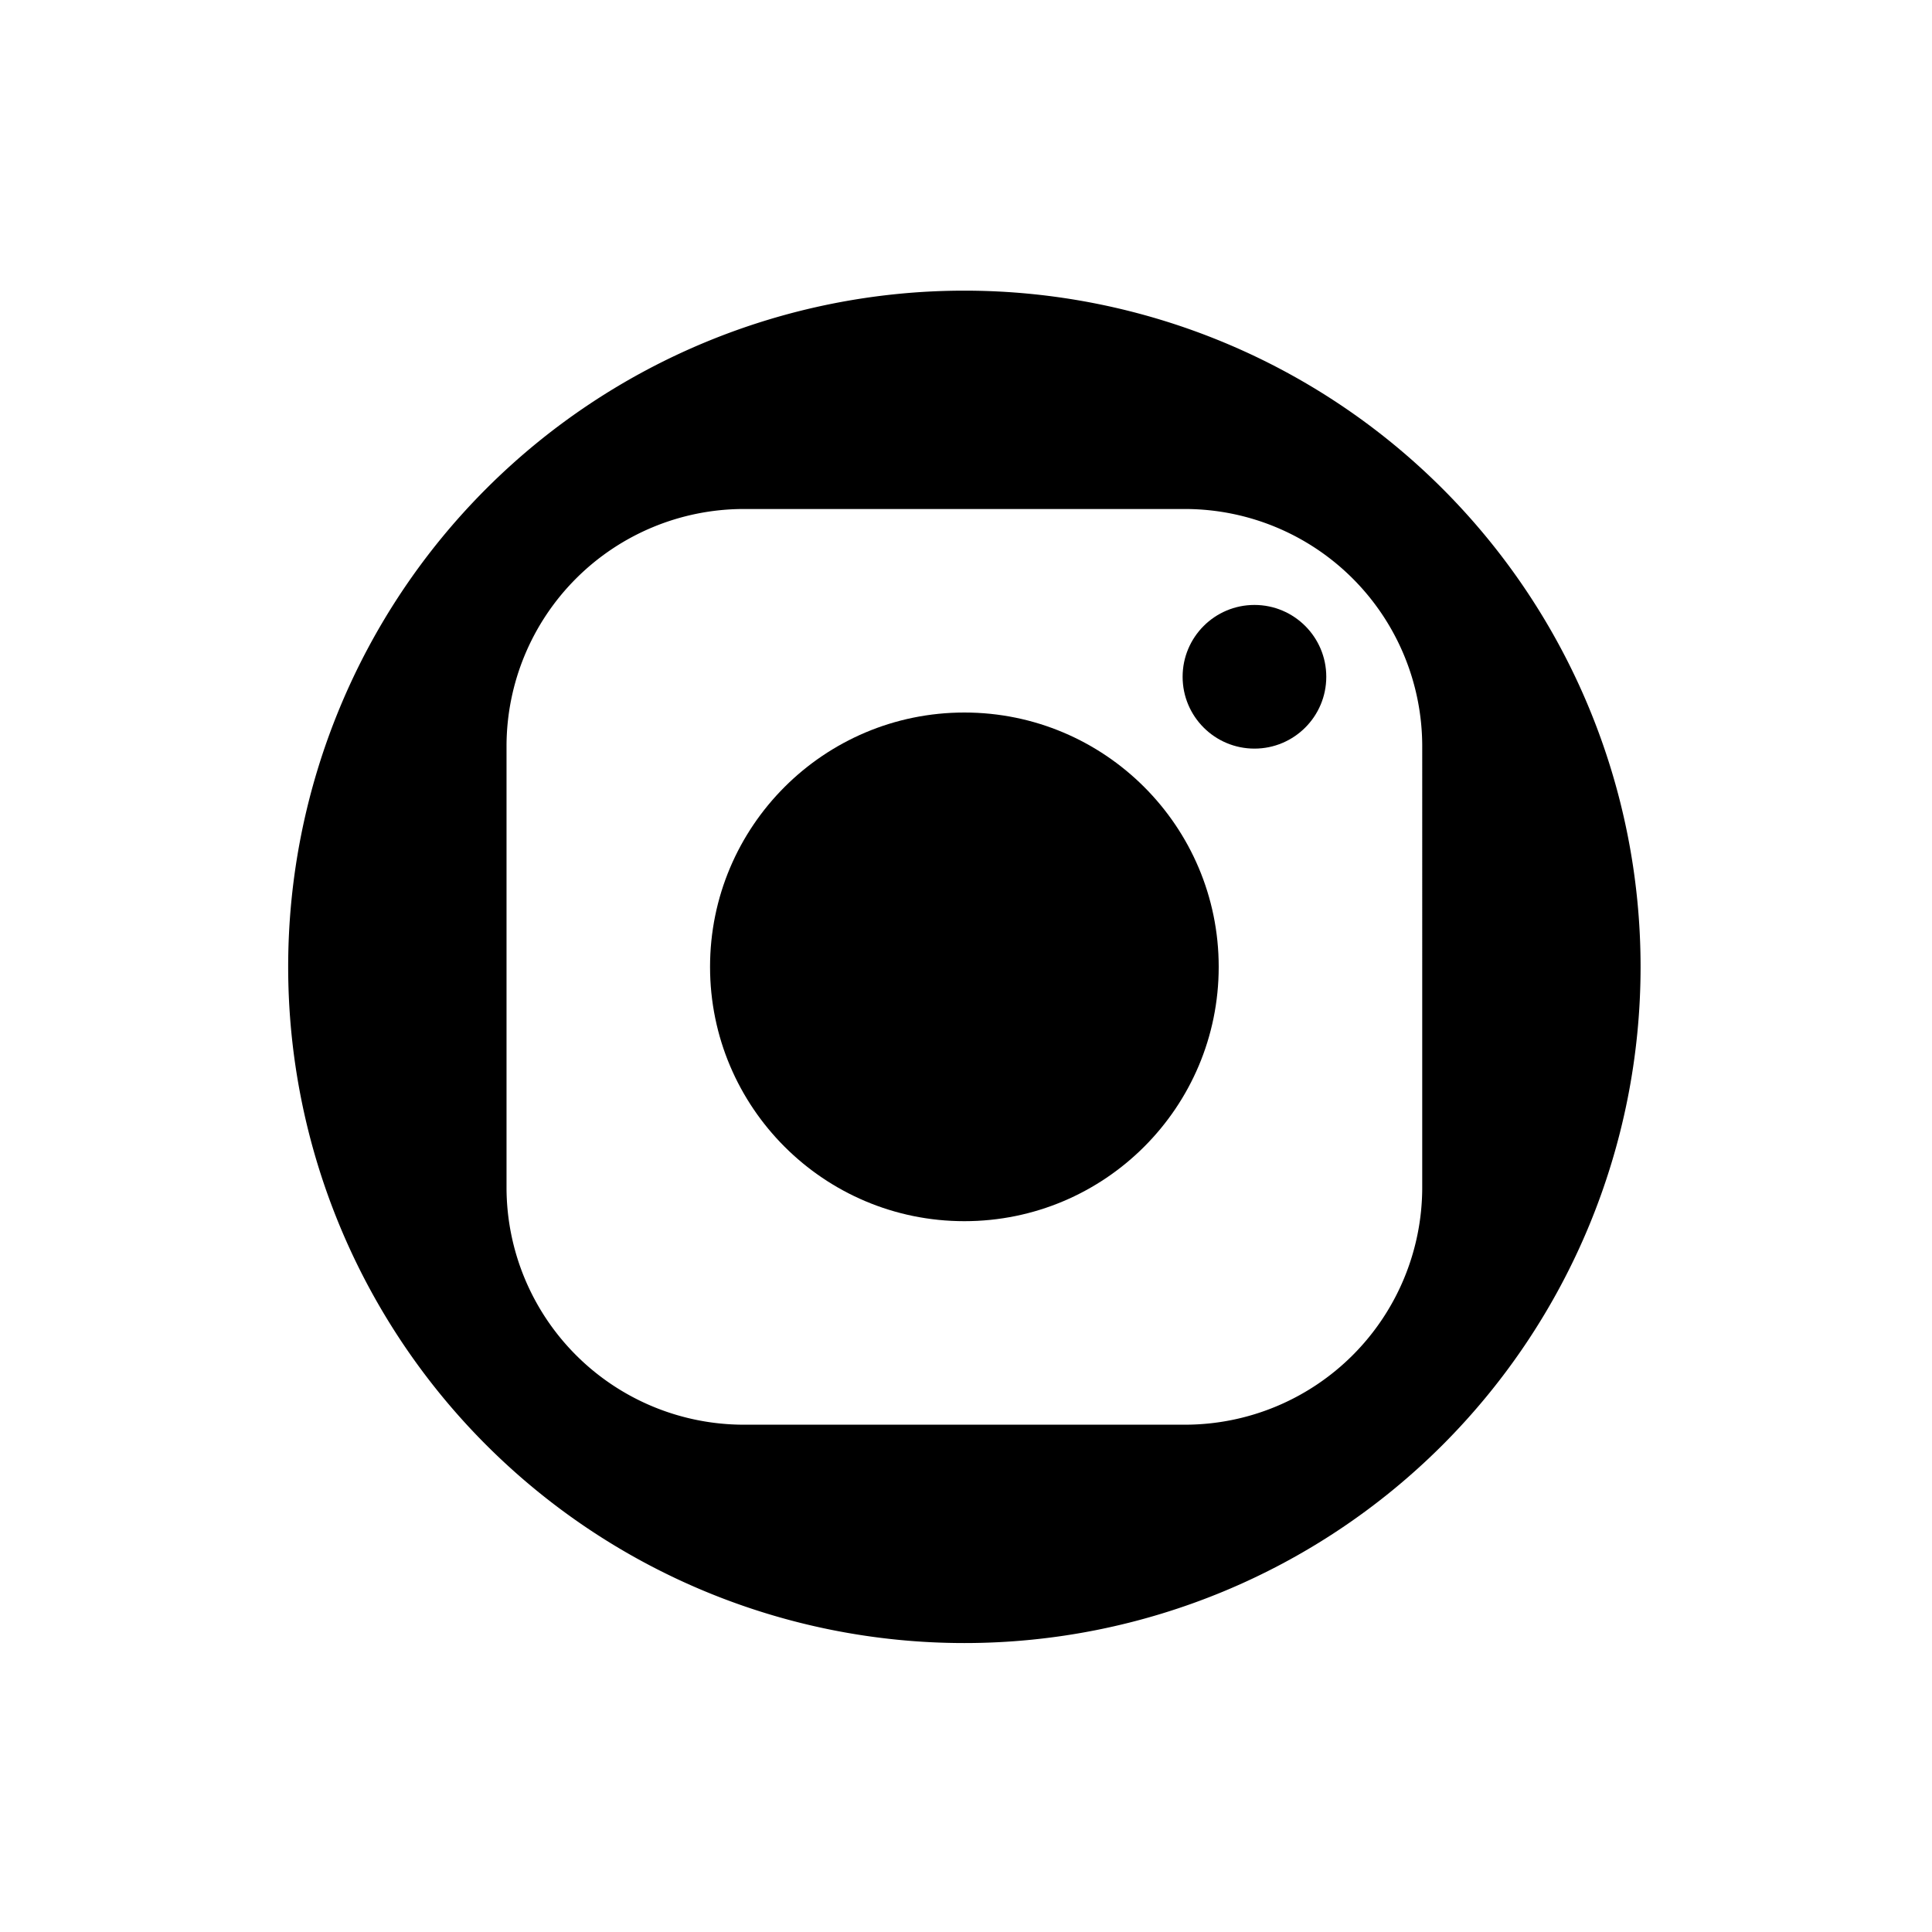 <svg id="66046d1e-3721-4e01-a57b-5a27bbe0c974" data-name="81ba2f44-eb2b-40ce-b4cc-737e6c04e98b" xmlns="http://www.w3.org/2000/svg" viewBox="0 0 50 50"><title>i</title><circle cx="32.465" cy="17.515" r="1.859"/><path d="M24.958,7.522a17.5,17.5,0,1,0,17.5,17.5A17.5,17.5,0,0,0,24.958,7.522Zm11.849,23.224a6.143,6.143,0,0,1-6.125,6.125H19.234a6.143,6.143,0,0,1-6.125-6.125V19.298a6.143,6.143,0,0,1,6.125-6.125h11.448a6.143,6.143,0,0,1,6.125,6.125Z" style="fill-rule:evenodd"/><circle cx="24.958" cy="25.022" r="6.582"/></svg>